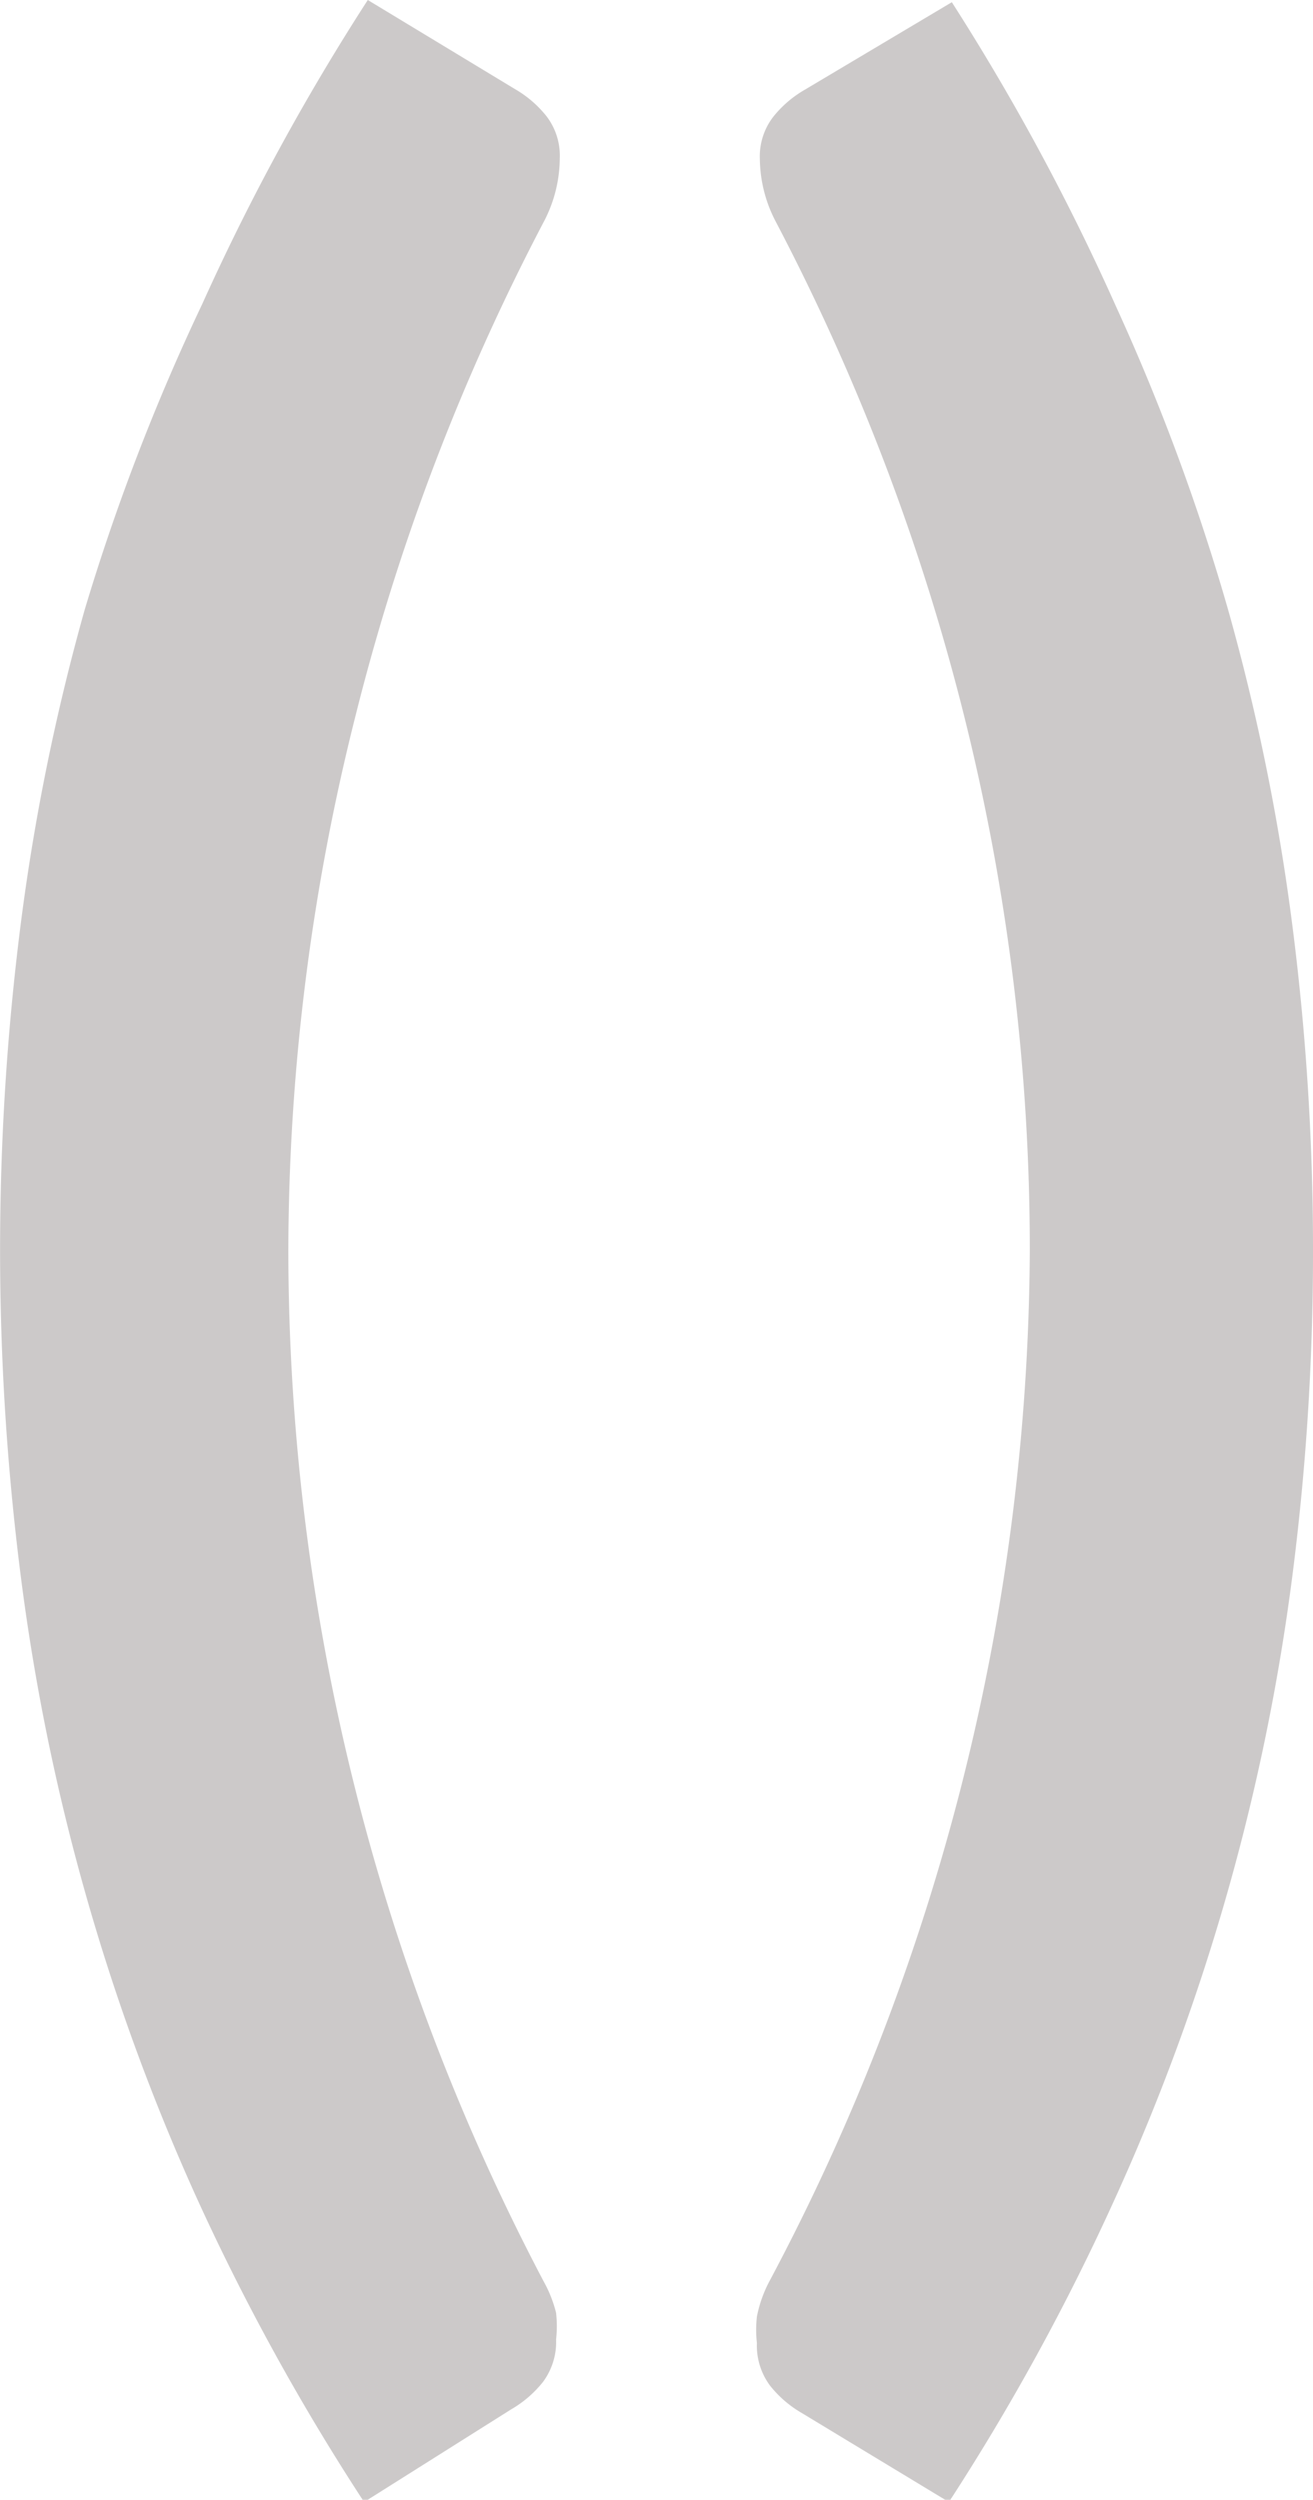 <svg id="Layer_1" data-name="Layer 1" xmlns="http://www.w3.org/2000/svg" viewBox="0 0 17.85 33.97"><defs><style>.cls-1{opacity:0.5;}.cls-2{fill:#999494;}</style></defs><title>code-components</title><g class="cls-1"><path class="cls-2" d="M3.92,17A30.11,30.11,0,0,0,7.39,31a1.72,1.72,0,0,1,.17.43,1.65,1.65,0,0,1,0,.36,0.91,0.91,0,0,1-.18.58,1.53,1.53,0,0,1-.43.37L4.95,34a31.16,31.16,0,0,1-2.27-4.12A29.52,29.52,0,0,1,.28,21.4a35.09,35.09,0,0,1,0-8.83,29.68,29.68,0,0,1,.87-4.28,29.32,29.32,0,0,1,1.6-4.16A31.4,31.4,0,0,1,5,0L7,1.21a1.51,1.51,0,0,1,.43.37,0.88,0.88,0,0,1,.18.57A1.87,1.87,0,0,1,7.4,3,30.19,30.19,0,0,0,4.84,9.7,29.88,29.88,0,0,0,3.92,17Z"/><path class="cls-2" d="M14,17a29.93,29.93,0,0,0-.9-7.3A30.21,30.21,0,0,0,10.54,3a1.87,1.87,0,0,1-.21-0.84,0.88,0.88,0,0,1,.18-0.57,1.51,1.51,0,0,1,.43-0.37l2-1.19a31.4,31.4,0,0,1,2.23,4.13A29.32,29.32,0,0,1,16.7,8.3a29.68,29.68,0,0,1,.87,4.28A34.6,34.6,0,0,1,17.85,17a34.4,34.4,0,0,1-.28,4.41,29.48,29.48,0,0,1-2.4,8.44A31.16,31.16,0,0,1,12.9,34l-2-1.21a1.53,1.53,0,0,1-.43-0.37,0.91,0.91,0,0,1-.18-0.58,1.62,1.62,0,0,1,0-.36A1.72,1.72,0,0,1,10.46,31,30.09,30.09,0,0,0,14,17Z"/></g></svg>